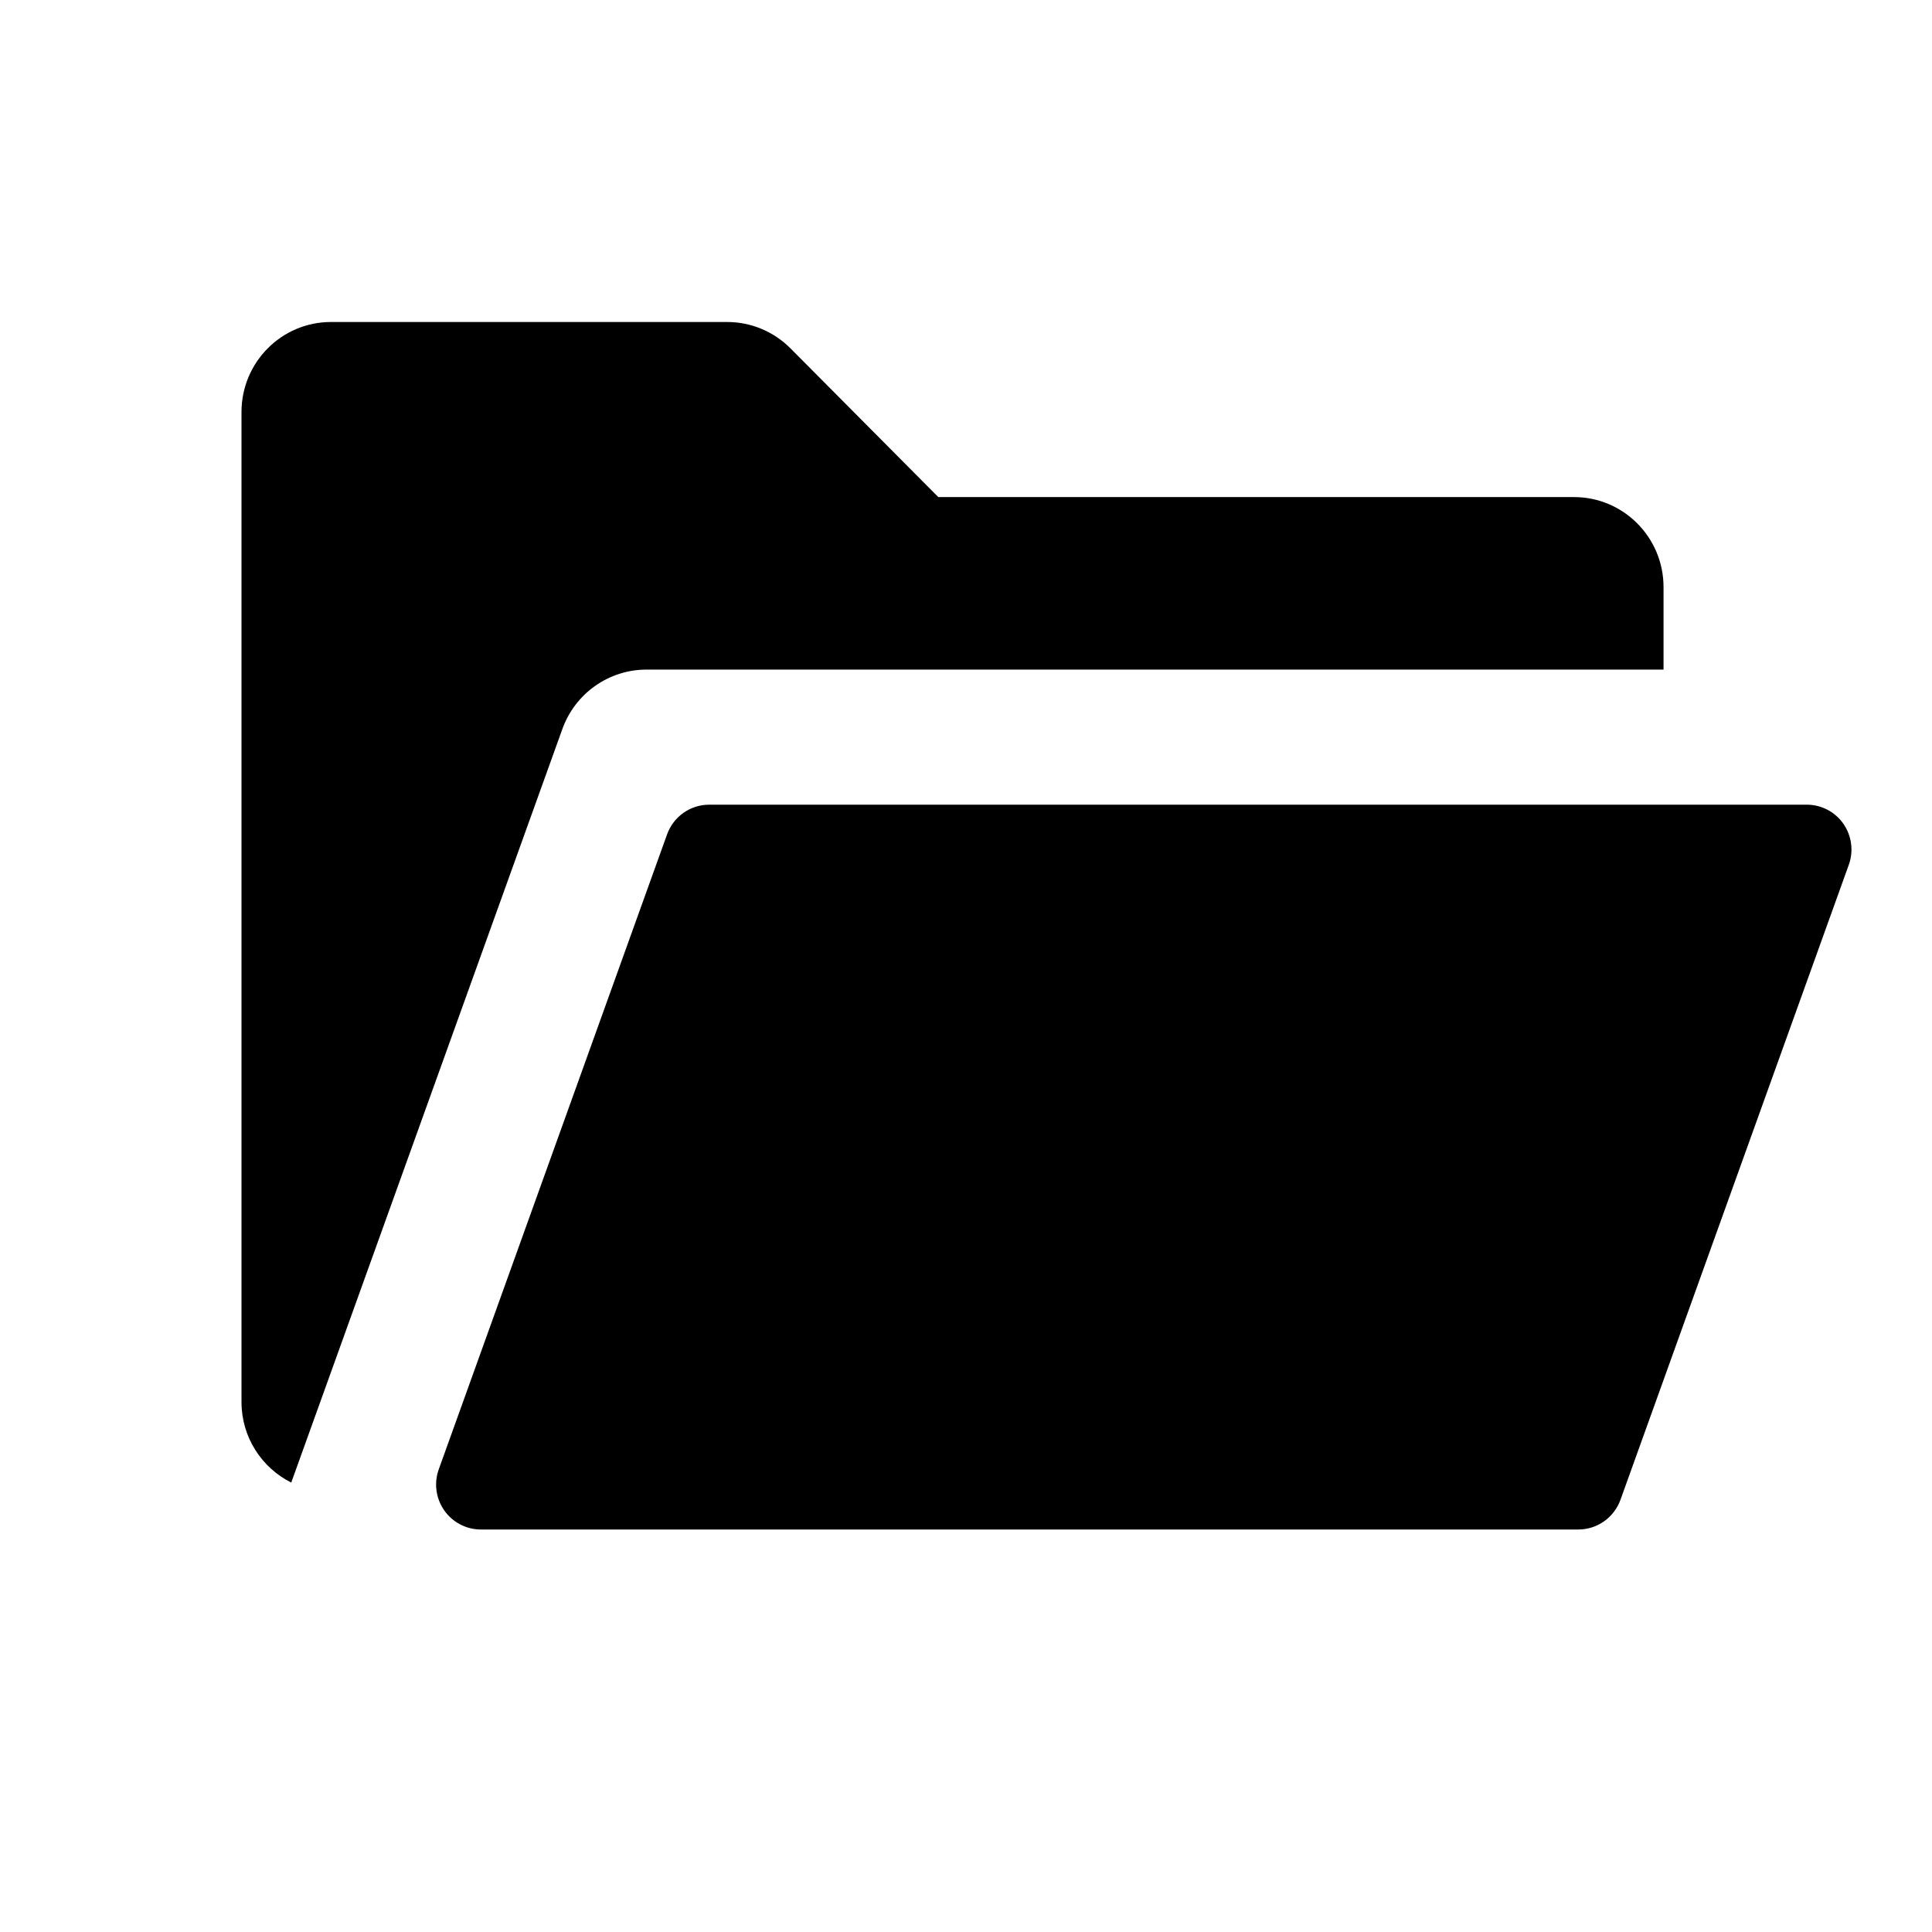 <svg width="24" height="24" viewBox="0 0 24 24" fill="none" xmlns="http://www.w3.org/2000/svg">
<path fill-rule="evenodd" clip-rule="evenodd" d="M6.986 9.056L3.618 18.417C3.252 18.234 3 17.855 3 17.416V5.118C3 4.501 3.498 4 4.111 4H9.034C9.329 4 9.611 4.118 9.82 4.328L11.656 6.175H19.554C20.167 6.175 20.665 6.676 20.665 7.293V8.318H8.031C7.563 8.318 7.145 8.613 6.986 9.056ZM22.444 9.996C22.625 9.996 22.795 10.084 22.899 10.233C23.003 10.383 23.028 10.573 22.966 10.744L20.13 18.631C20.05 18.852 19.841 19 19.607 19H5.973C5.792 19 5.622 18.911 5.518 18.762C5.414 18.613 5.389 18.422 5.451 18.251L8.287 10.364C8.367 10.143 8.576 9.996 8.81 9.996H22.444Z" fill="black"/>
</svg>
